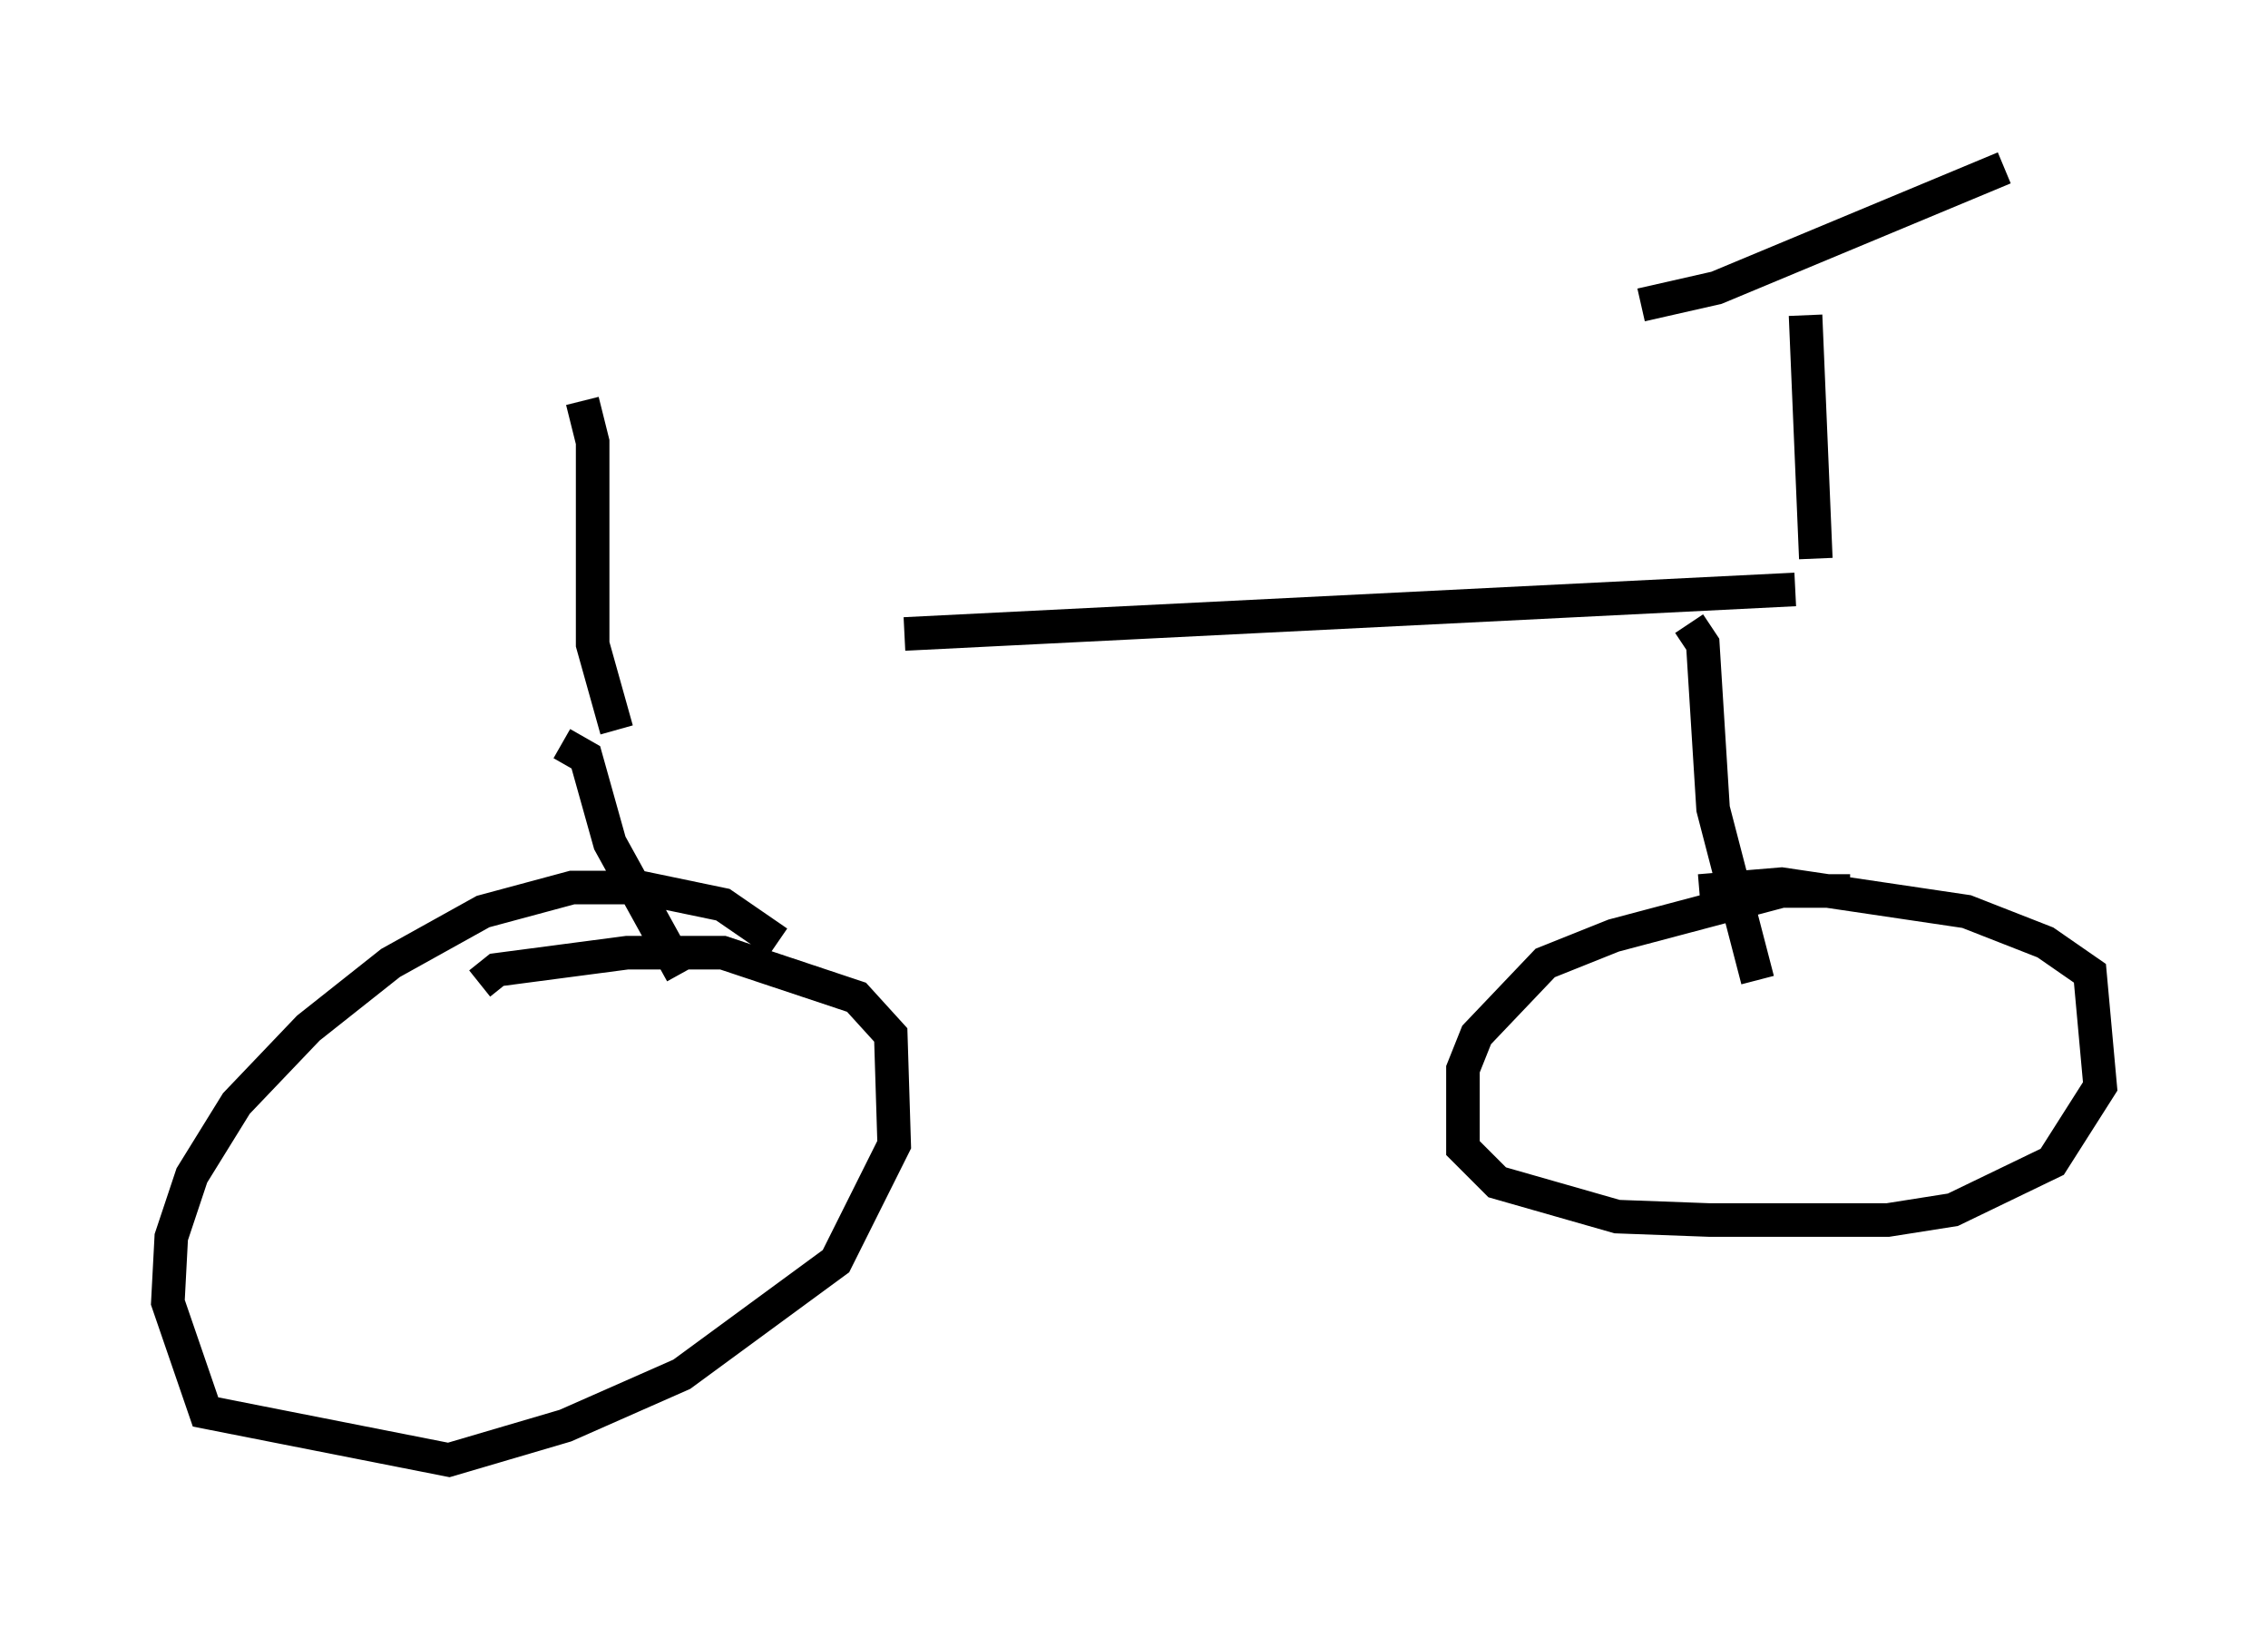 <?xml version="1.0" encoding="utf-8" ?>
<svg baseProfile="full" height="48.486" version="1.1" width="67.576" xmlns="http://www.w3.org/2000/svg" xmlns:ev="http://www.w3.org/2001/xml-events" xmlns:xlink="http://www.w3.org/1999/xlink"><defs /><rect fill="white" height="48.486" width="67.576" x="0" y="0" /><path d="M15.617, 20.619 m11.331, -1.735 l26.542, -1.327 m0.613, -0.919 l-0.306, -7.248 m5.921, -4.39 l-8.575, 3.573 -2.246, 0.51 m-32.157, 13.067 l0.715, 0.408 0.715, 2.552 l2.144, 3.879 m2.858, -0.919 l-1.633, -1.123 -2.45, -0.51 l-2.042, 0.0 -2.654, 0.715 l-2.756, 1.531 -2.45, 1.94 l-2.144, 2.246 -1.327, 2.144 l-0.613, 1.838 -0.102, 1.94 l1.123, 3.267 7.248, 1.429 l3.471, -1.021 3.471, -1.531 l4.594, -3.369 1.735, -3.471 l-0.102, -3.267 -1.021, -1.123 l-3.981, -1.327 -2.858, 0.0 l-3.879, 0.51 -0.51, 0.408 m36.036, -10.719 l0.408, 0.613 0.306, 4.9 l1.327, 5.104 m2.756, -2.654 l-2.042, 0.0 -5.002, 1.327 l-2.042, 0.817 -2.042, 2.144 l-0.408, 1.021 0.0, 2.348 l1.021, 1.021 3.573, 1.021 l2.756, 0.102 5.308, 0.0 l1.94, -0.306 2.96, -1.429 l1.429, -2.246 -0.306, -3.369 l-1.327, -0.919 -2.348, -0.919 l-5.513, -0.817 -2.45, 0.204 m-32.259, -4.798 l-0.715, -2.552 0.0, -6.023 l-0.306, -1.225 " fill="none" stroke="black" stroke-width="1" /></svg>